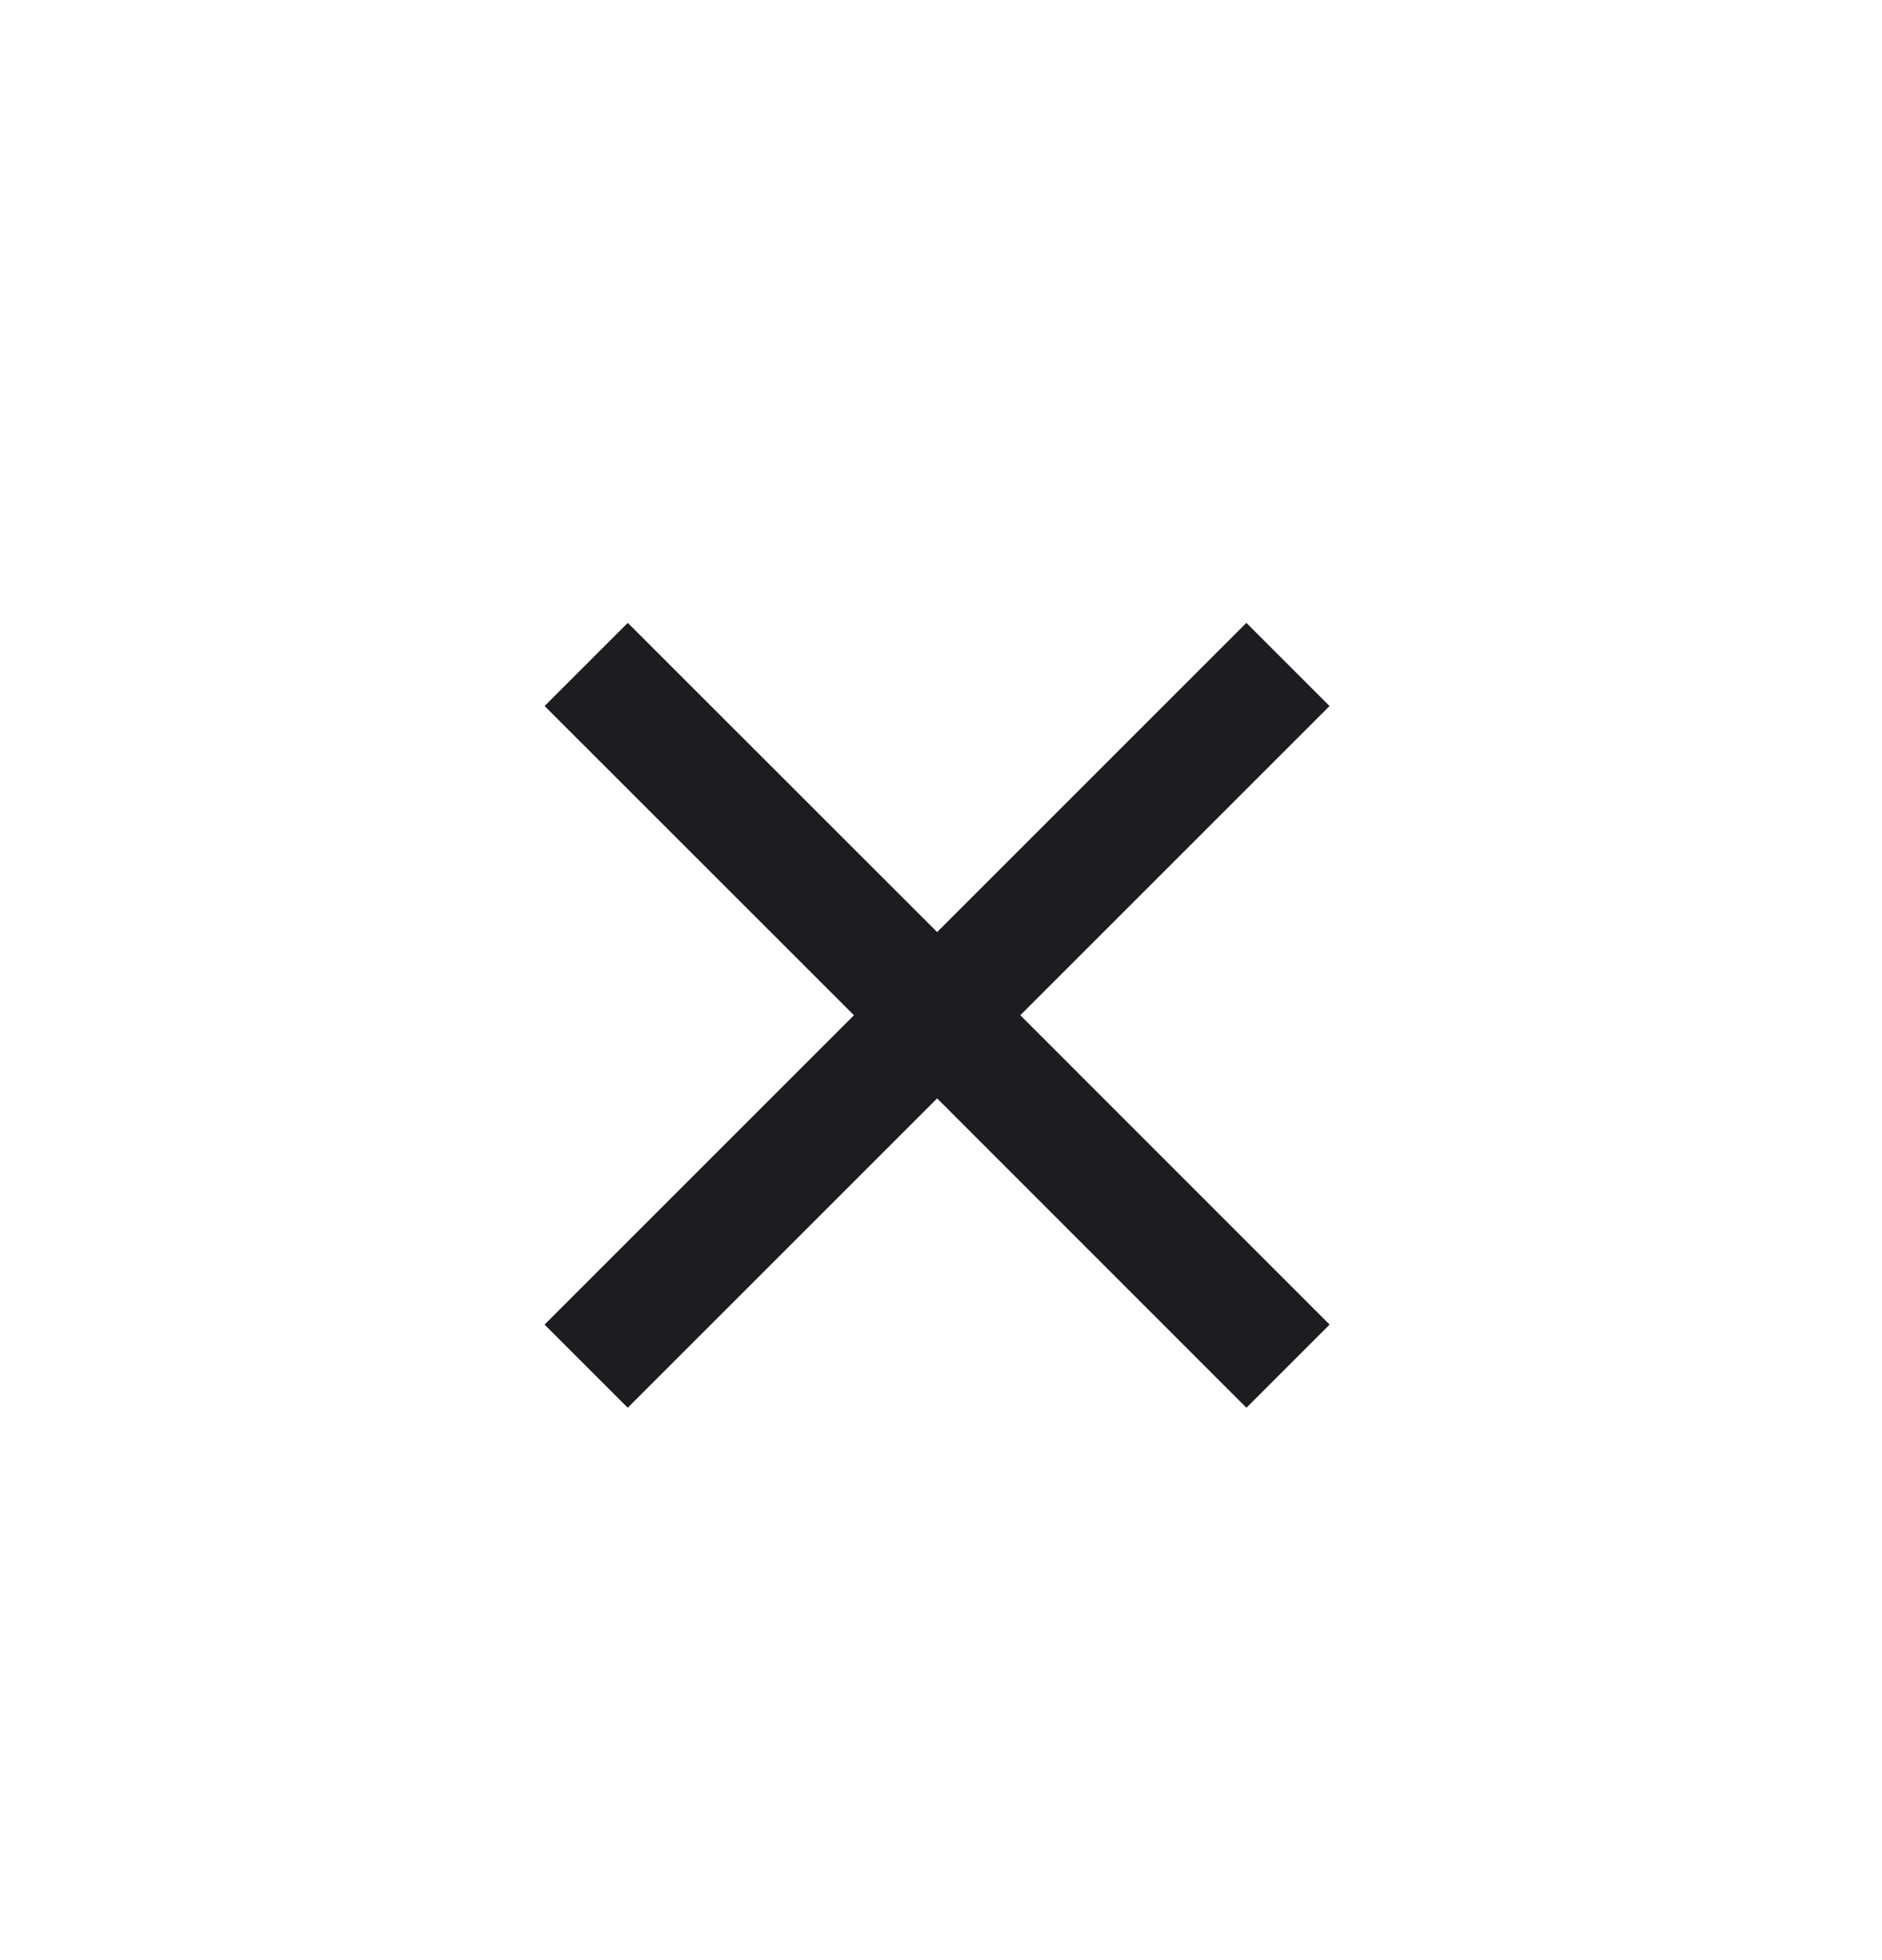 <?xml version="1.0" encoding="UTF-8"?><svg version="1.1" width="24px" height="25px" viewBox="0 0 24.0 25.0" xmlns="http://www.w3.org/2000/svg" xmlns:xlink="http://www.w3.org/1999/xlink"><defs><clipPath id="i0"><path d="M375,0 L375,812 L0,812 L0,0 L375,0 Z"></path></clipPath><clipPath id="i1"><path d="M364,0 C370.627,-1.21743675e-15 376,5.373 376,12 L376,343 L0,343 L0,12 C-2.58798134e-15,5.373 5.373,-1.12170611e-14 12,0 L364,0 Z"></path></clipPath><clipPath id="i2"><path d="M7.078,0 L7.078,5.577 L12.657,5.578 L12.657,7.078 L7.078,7.077 L7.078,12.657 L5.578,12.657 L5.578,7.077 L0,7.078 L0,5.578 L5.578,5.577 L5.578,0 L7.078,0 Z"></path></clipPath></defs><g transform="translate(-328.0 -492.0)"><g clip-path="url(#i0)"><g transform="translate(0.0 94.0)"><g transform="translate(0.0 375.0)"><g clip-path="url(#i1)"><g transform="translate(328.0 23.95)"><g transform="translate(11.95 3.05) rotate(45)"><g clip-path="url(#i2)"><polygon points="4.54747351e-13,1.8189894e-12 12.657,1.8189894e-12 12.657,12.657 4.54747351e-13,12.657 4.54747351e-13,1.8189894e-12" stroke="none" fill="#1D1D1F"></polygon></g></g></g></g></g></g></g></g></svg>